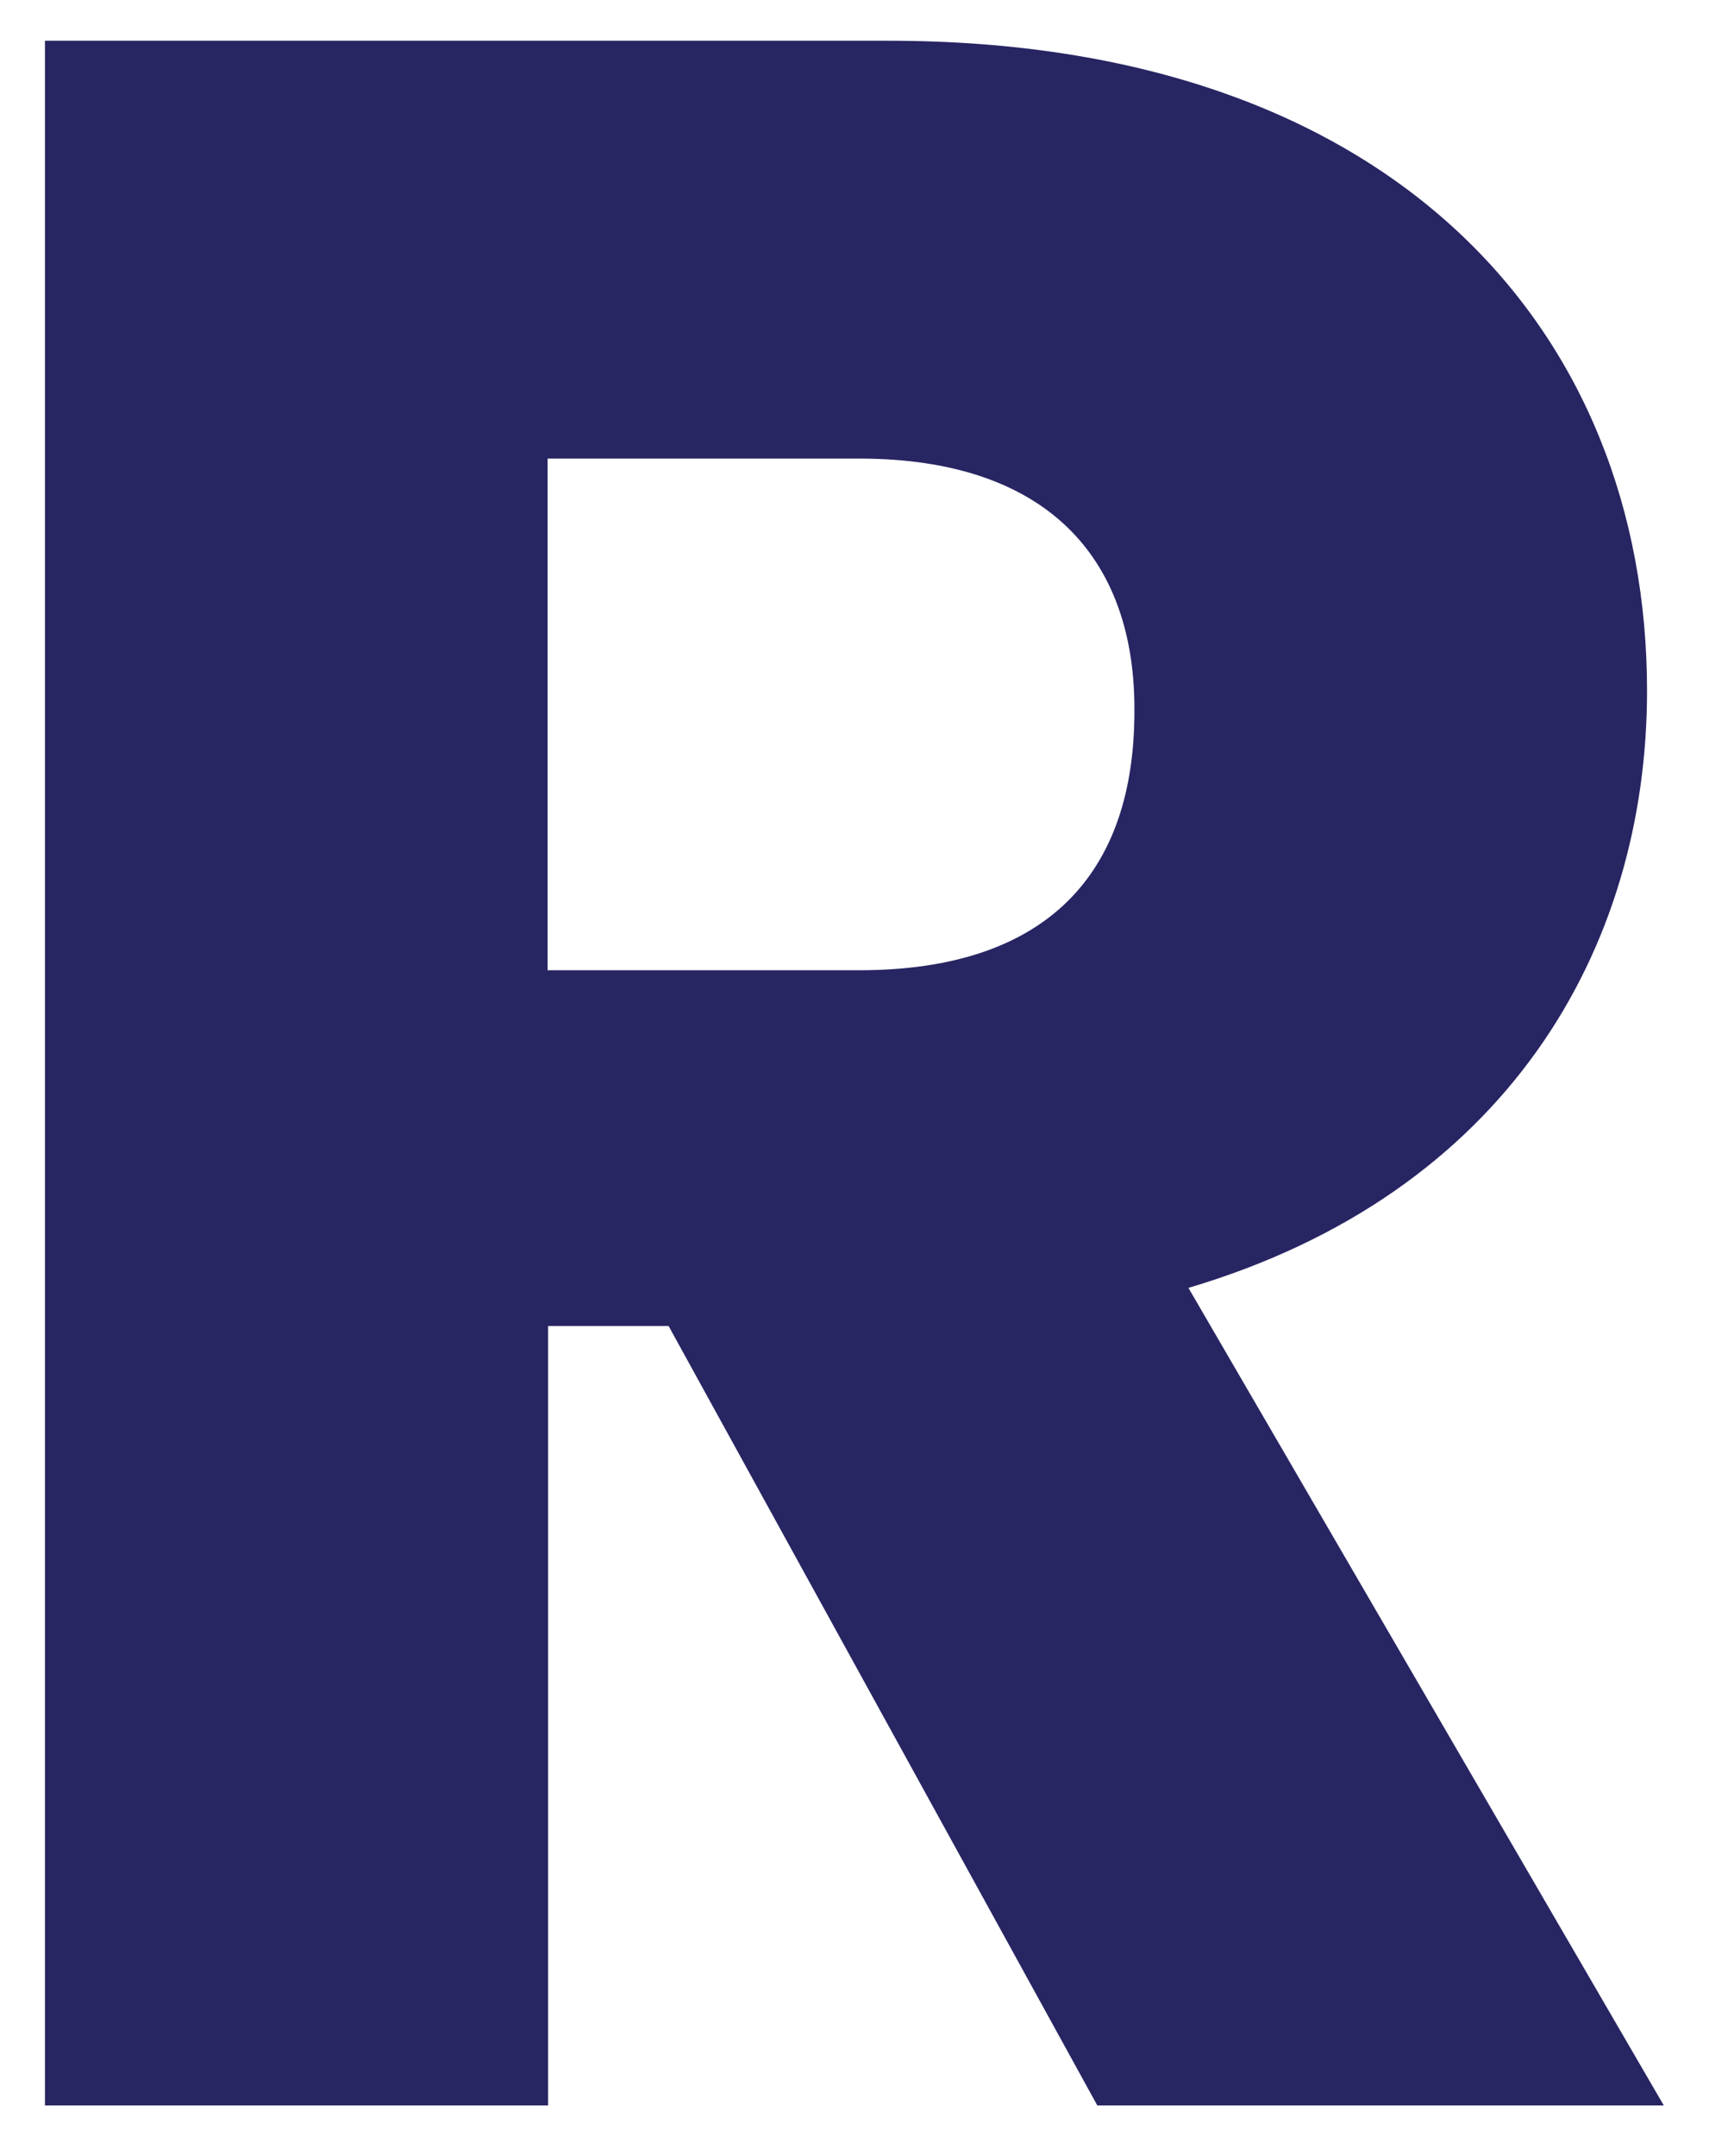 <svg width="23" height="29" viewBox="0 0 23 29" fill="none" xmlns="http://www.w3.org/2000/svg">
<path id="Vector" d="M11.959 0.548C18.764 0.548 22.166 4.467 22.166 9.291C22.166 12.774 20.266 16.057 15.994 17.322L22.392 28.319H14.768L8.998 17.835H7.376V28.319H0.605V0.548H11.959ZM11.562 6.168H7.37V13.05H11.562C14.096 13.05 15.267 11.745 15.267 9.568C15.281 7.513 14.096 6.168 11.562 6.168Z" fill="#282563"/>
</svg>
